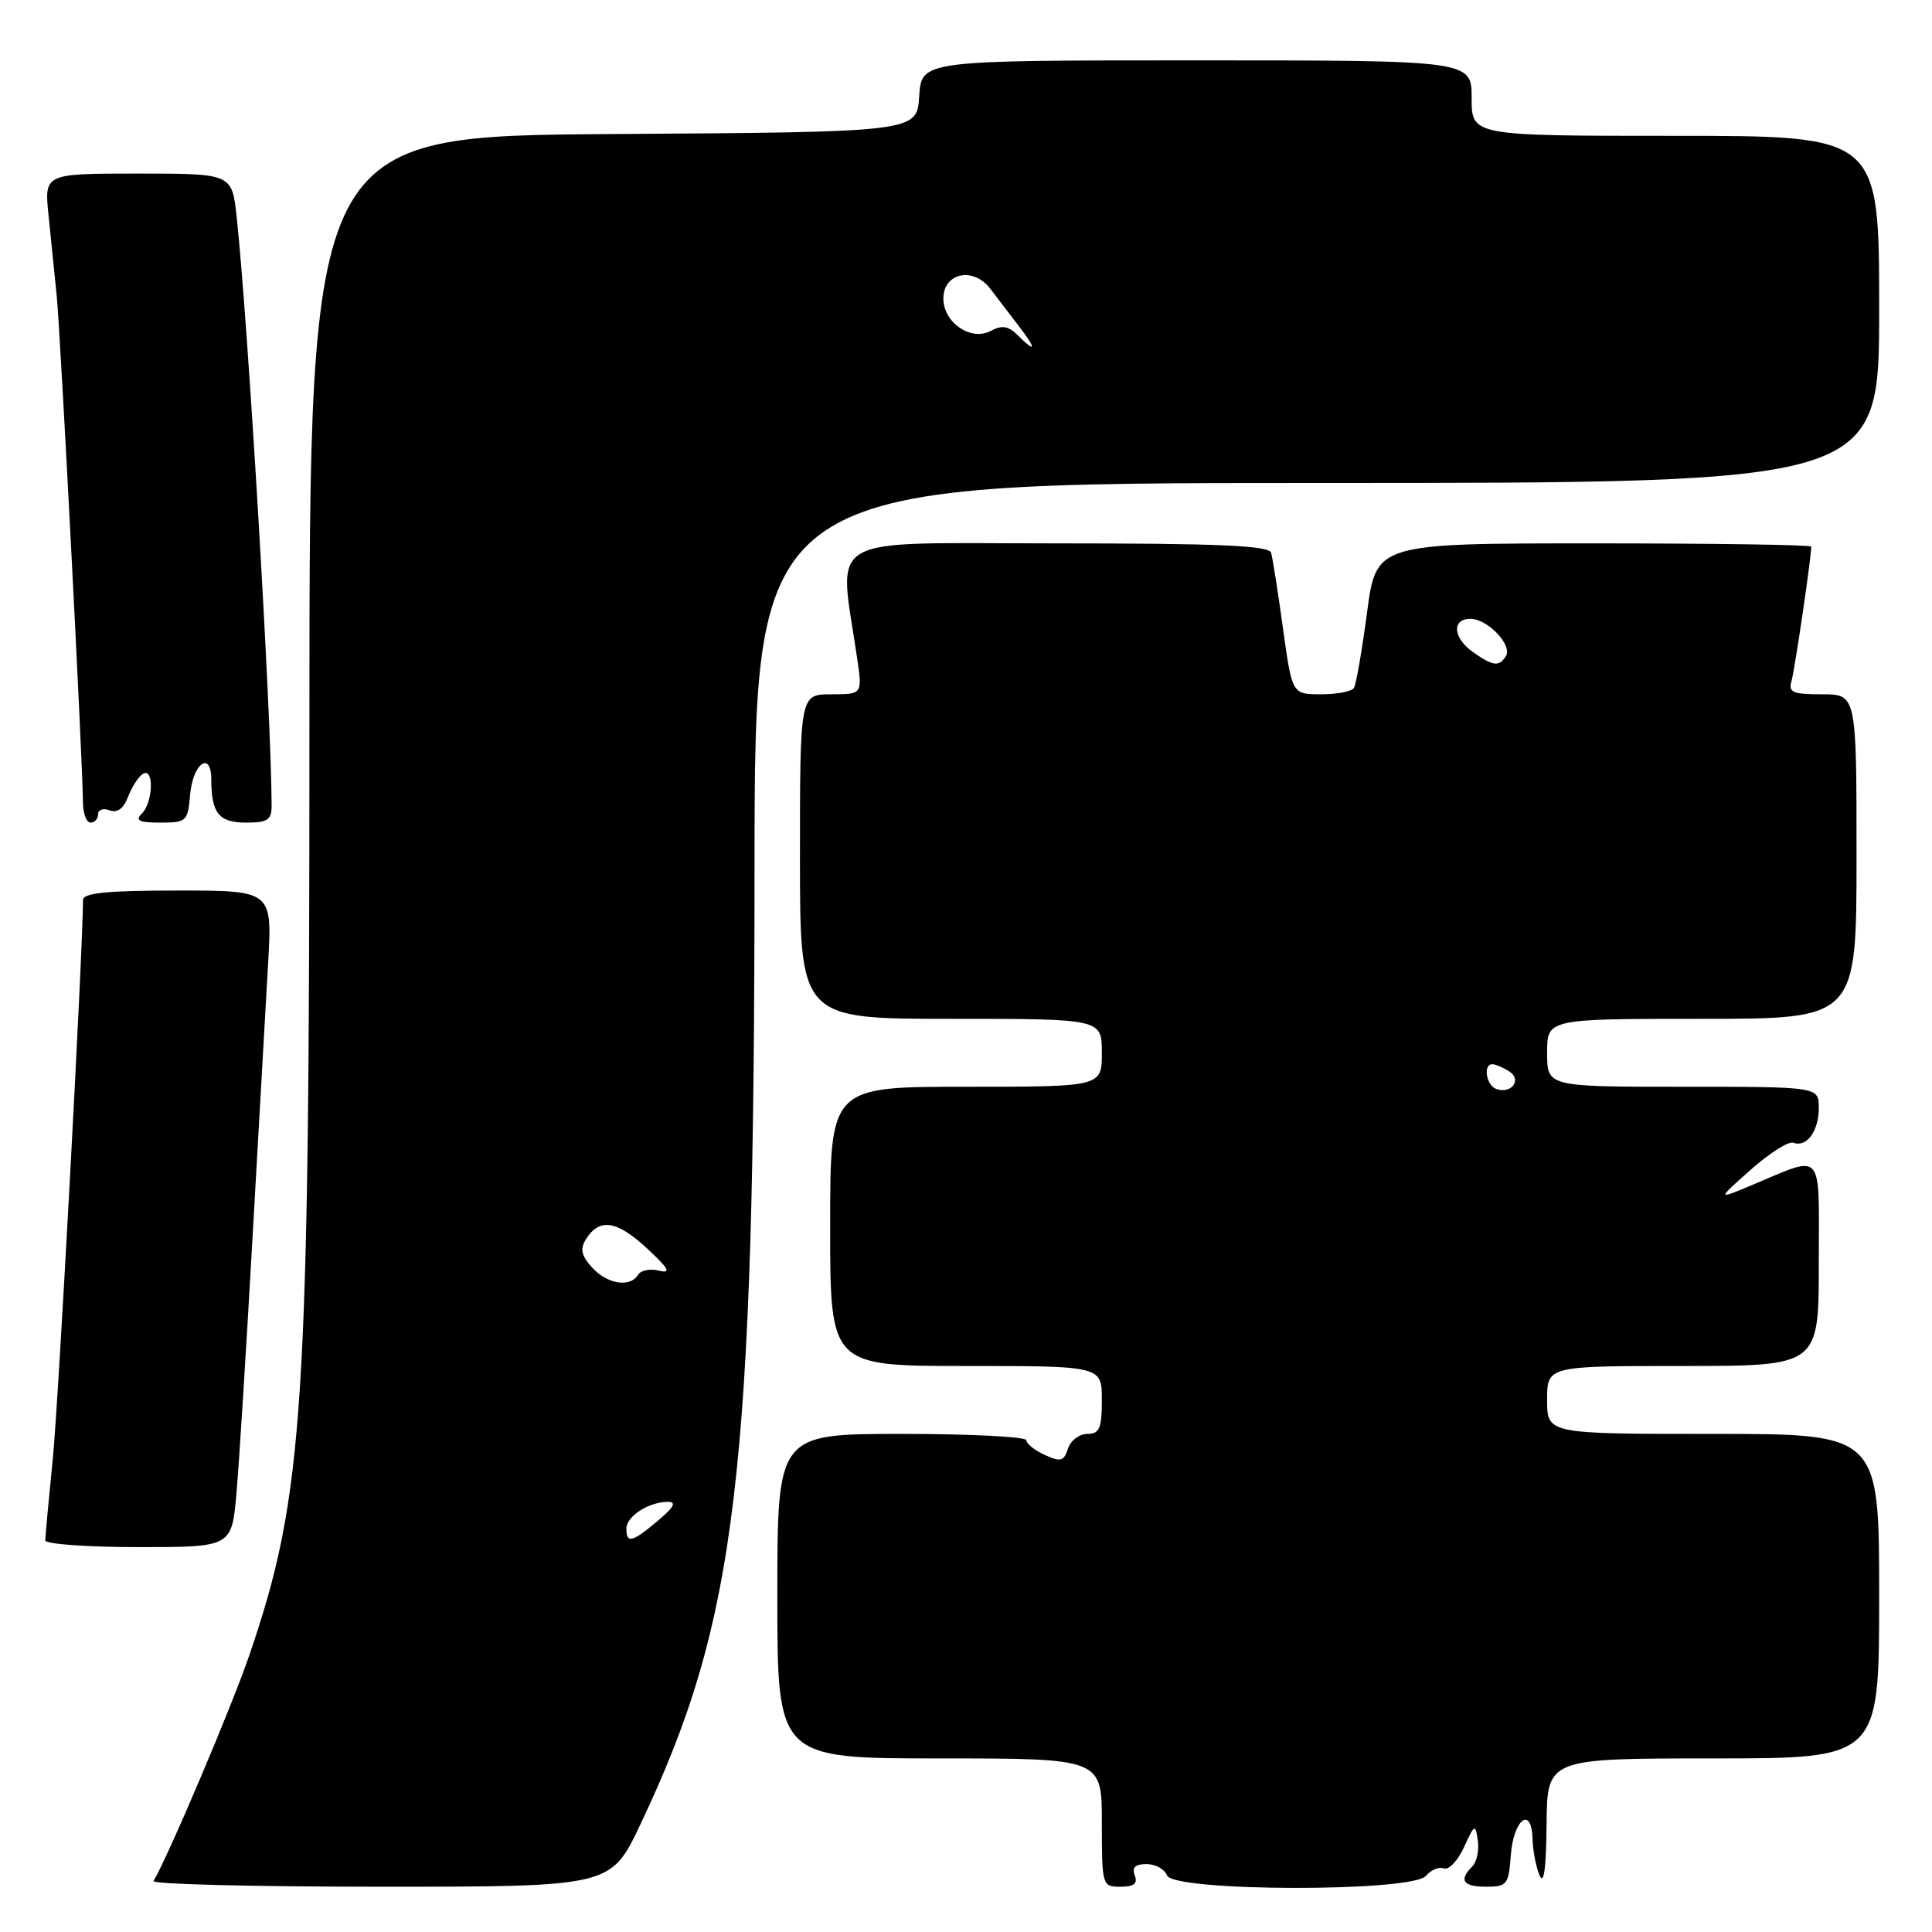 <?xml version="1.0" encoding="UTF-8" standalone="no"?>
<!DOCTYPE svg PUBLIC "-//W3C//DTD SVG 1.1//EN" "http://www.w3.org/Graphics/SVG/1.1/DTD/svg11.dtd" >
<svg xmlns="http://www.w3.org/2000/svg" xmlns:xlink="http://www.w3.org/1999/xlink" version="1.1" viewBox="0 0 256 256">
 <g >
 <path fill="currentColor"
d=" M 84.85 241.75 C 97.68 214.70 99.96 195.54 99.98 114.75 C 100.00 64.00 100.00 64.00 174.50 64.00 C 249.00 64.00 249.00 64.00 249.00 41.00 C 249.00 18.00 249.00 18.00 222.00 18.00 C 195.00 18.00 195.00 18.00 195.00 13.00 C 195.00 8.00 195.00 8.00 158.55 8.00 C 122.11 8.00 122.11 8.00 121.80 12.75 C 121.50 17.50 121.50 17.50 81.25 17.76 C 41.00 18.02 41.00 18.02 41.00 95.91 C 41.00 186.98 40.29 198.02 33.07 219.23 C 30.79 225.95 22.20 246.18 20.34 249.25 C 20.09 249.66 33.62 250.00 50.41 250.00 C 80.94 250.00 80.94 250.00 84.85 241.75 Z  M 150.36 248.50 C 149.96 247.45 150.43 247.00 151.92 247.00 C 153.10 247.00 154.32 247.68 154.64 248.50 C 155.47 250.67 187.15 250.73 188.95 248.56 C 189.61 247.77 190.68 247.32 191.32 247.57 C 191.97 247.82 193.17 246.56 193.99 244.76 C 195.39 241.69 195.50 241.64 195.82 243.87 C 196.01 245.17 195.68 246.72 195.08 247.32 C 193.26 249.14 193.86 250.00 196.94 250.00 C 199.68 250.00 199.91 249.71 200.19 245.83 C 200.55 241.03 202.96 239.22 203.07 243.67 C 203.11 245.22 203.53 247.40 204.00 248.50 C 204.57 249.83 204.88 247.57 204.93 241.75 C 205.00 233.00 205.00 233.00 227.00 233.00 C 249.00 233.00 249.00 233.00 249.00 211.50 C 249.00 190.00 249.00 190.00 227.00 190.00 C 205.00 190.00 205.00 190.00 205.00 185.50 C 205.00 181.00 205.00 181.00 223.00 181.00 C 241.00 181.00 241.00 181.00 241.00 167.43 C 241.00 152.03 241.84 152.99 232.00 157.09 C 227.50 158.97 227.50 158.97 232.00 154.98 C 234.47 152.79 237.01 151.18 237.63 151.42 C 239.39 152.08 241.00 149.88 241.00 146.80 C 241.00 144.00 241.00 144.00 223.00 144.00 C 205.00 144.00 205.00 144.00 205.00 139.50 C 205.00 135.00 205.00 135.00 225.50 135.00 C 246.00 135.00 246.00 135.00 246.00 113.50 C 246.00 92.00 246.00 92.00 241.43 92.00 C 237.55 92.00 236.94 91.74 237.38 90.25 C 237.81 88.81 240.00 73.88 240.00 72.43 C 240.00 72.19 227.03 72.00 211.18 72.00 C 182.36 72.00 182.36 72.00 181.14 81.16 C 180.47 86.20 179.69 90.70 179.40 91.16 C 179.12 91.62 177.16 92.00 175.04 92.00 C 171.21 92.00 171.21 92.00 170.00 83.25 C 169.34 78.44 168.63 73.94 168.43 73.25 C 168.15 72.29 161.57 72.00 139.89 72.00 C 108.54 72.00 111.14 70.49 113.58 87.25 C 114.27 92.00 114.27 92.00 110.14 92.00 C 106.00 92.00 106.00 92.00 106.00 113.50 C 106.00 135.00 106.00 135.00 126.00 135.00 C 146.00 135.00 146.00 135.00 146.00 139.50 C 146.00 144.00 146.00 144.00 128.00 144.00 C 110.00 144.00 110.00 144.00 110.00 162.50 C 110.00 181.00 110.00 181.00 128.00 181.00 C 146.00 181.00 146.00 181.00 146.00 185.50 C 146.00 189.28 145.69 190.00 144.07 190.00 C 143.00 190.00 141.86 190.88 141.51 191.95 C 140.98 193.63 140.55 193.75 138.45 192.79 C 137.10 192.18 136.00 191.30 136.00 190.84 C 136.00 190.38 128.57 190.00 119.50 190.00 C 103.00 190.00 103.00 190.00 103.00 211.50 C 103.00 233.00 103.00 233.00 124.50 233.00 C 146.00 233.00 146.00 233.00 146.00 241.50 C 146.00 249.87 146.04 250.00 148.47 250.00 C 150.25 250.00 150.78 249.58 150.36 248.50 Z  M 31.34 197.75 C 31.69 193.76 32.64 178.57 33.46 164.00 C 34.28 149.43 35.21 133.11 35.52 127.75 C 36.09 118.00 36.09 118.00 23.55 118.00 C 14.18 118.00 11.00 118.32 11.00 119.25 C 10.97 126.27 7.75 185.83 6.99 193.36 C 6.45 198.78 6.00 203.61 6.00 204.11 C 6.00 204.60 11.56 205.00 18.36 205.00 C 30.72 205.00 30.72 205.00 31.34 197.75 Z  M 13.00 107.89 C 13.00 107.28 13.69 107.05 14.53 107.37 C 15.54 107.76 16.37 107.15 16.97 105.58 C 17.47 104.27 18.35 102.90 18.94 102.54 C 20.42 101.62 20.30 106.30 18.80 107.80 C 17.87 108.73 18.41 109.00 21.24 109.00 C 24.71 109.00 24.89 108.83 25.19 105.33 C 25.54 101.13 28.00 99.39 28.00 103.33 C 28.00 107.76 29.01 109.00 32.61 109.00 C 35.46 109.00 36.00 108.64 35.99 106.75 C 35.97 94.89 32.87 42.73 31.36 28.75 C 30.74 23.00 30.74 23.00 18.30 23.00 C 5.86 23.00 5.86 23.00 6.43 28.50 C 6.74 31.52 7.23 36.36 7.52 39.25 C 8.03 44.51 10.96 101.09 10.99 106.25 C 10.99 107.76 11.45 109.00 12.00 109.00 C 12.55 109.00 13.00 108.50 13.00 107.89 Z  M 83.00 202.54 C 83.00 200.91 85.98 199.00 88.51 199.00 C 89.68 199.00 89.30 199.72 87.18 201.50 C 83.76 204.38 83.00 204.57 83.00 202.54 Z  M 78.45 167.94 C 77.02 166.36 76.83 165.49 77.65 164.19 C 79.43 161.36 81.71 161.70 85.70 165.39 C 88.61 168.09 89.00 168.78 87.36 168.37 C 86.19 168.07 84.92 168.31 84.55 168.91 C 83.48 170.65 80.47 170.17 78.45 167.94 Z  M 134.83 44.40 C 133.61 43.18 132.77 43.05 131.27 43.85 C 128.66 45.25 125.00 42.74 125.00 39.56 C 125.00 36.14 128.97 35.31 131.21 38.25 C 132.15 39.49 133.87 41.74 135.03 43.25 C 137.38 46.30 137.29 46.86 134.83 44.40 Z  M 198.25 144.29 C 196.92 143.80 196.49 140.99 197.75 141.02 C 198.16 141.02 199.17 141.45 199.99 141.97 C 201.72 143.07 200.25 145.02 198.25 144.29 Z  M 195.22 86.44 C 192.53 84.55 192.31 82.00 194.85 82.00 C 197.12 82.00 200.44 85.49 199.54 86.94 C 198.65 88.37 197.84 88.28 195.22 86.44 Z "/>
</g>
</svg>